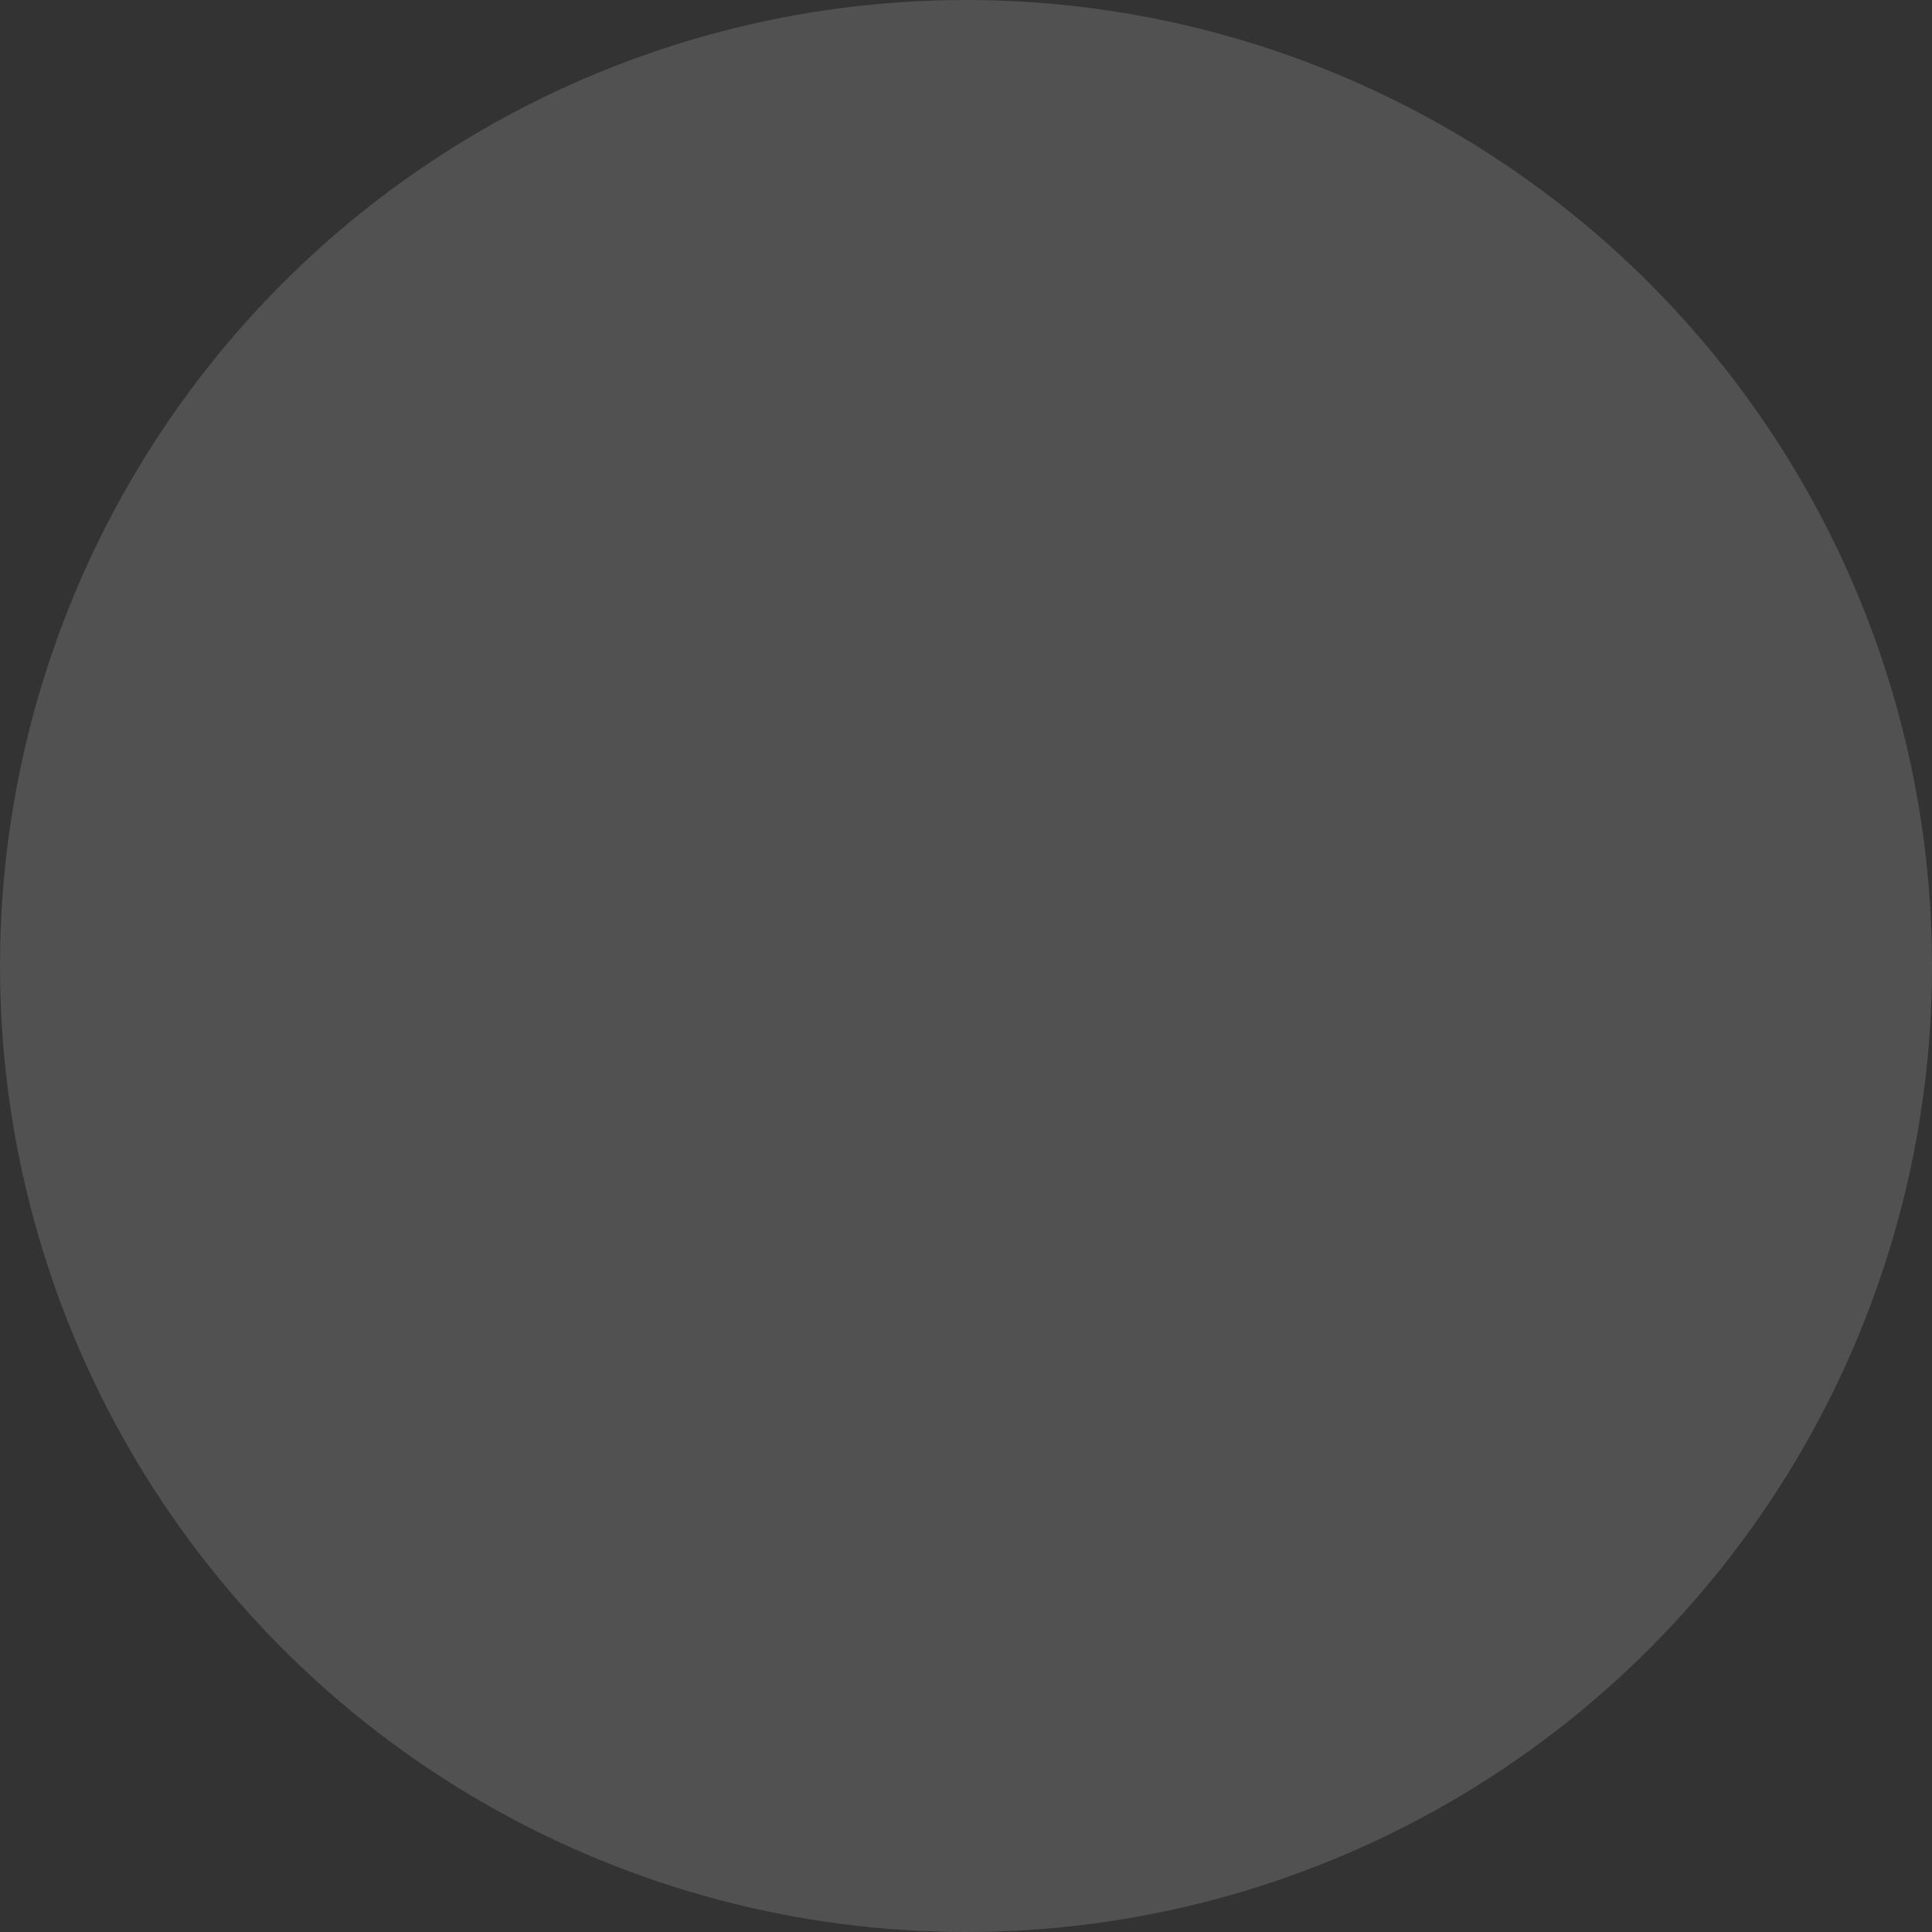 <svg xmlns="http://www.w3.org/2000/svg" width="20" height="20" viewBox="0 0 20 20">
    <rect x="0" y="0" width="20" height="20" fill="#333333" stroke="none"/>
    <g fill="none" fill-rule="evenodd">
        <g>
            <g>
                <g transform="translate(-316 -269) translate(188 262) translate(128 7)">
                    <circle cx="10" cy="10" r="10" fill="#FFF" opacity=".15"/>
                    <path d="M15 7L8.125 14 5 10.818"/>
                </g>
            </g>
        </g>
    </g>
</svg>
